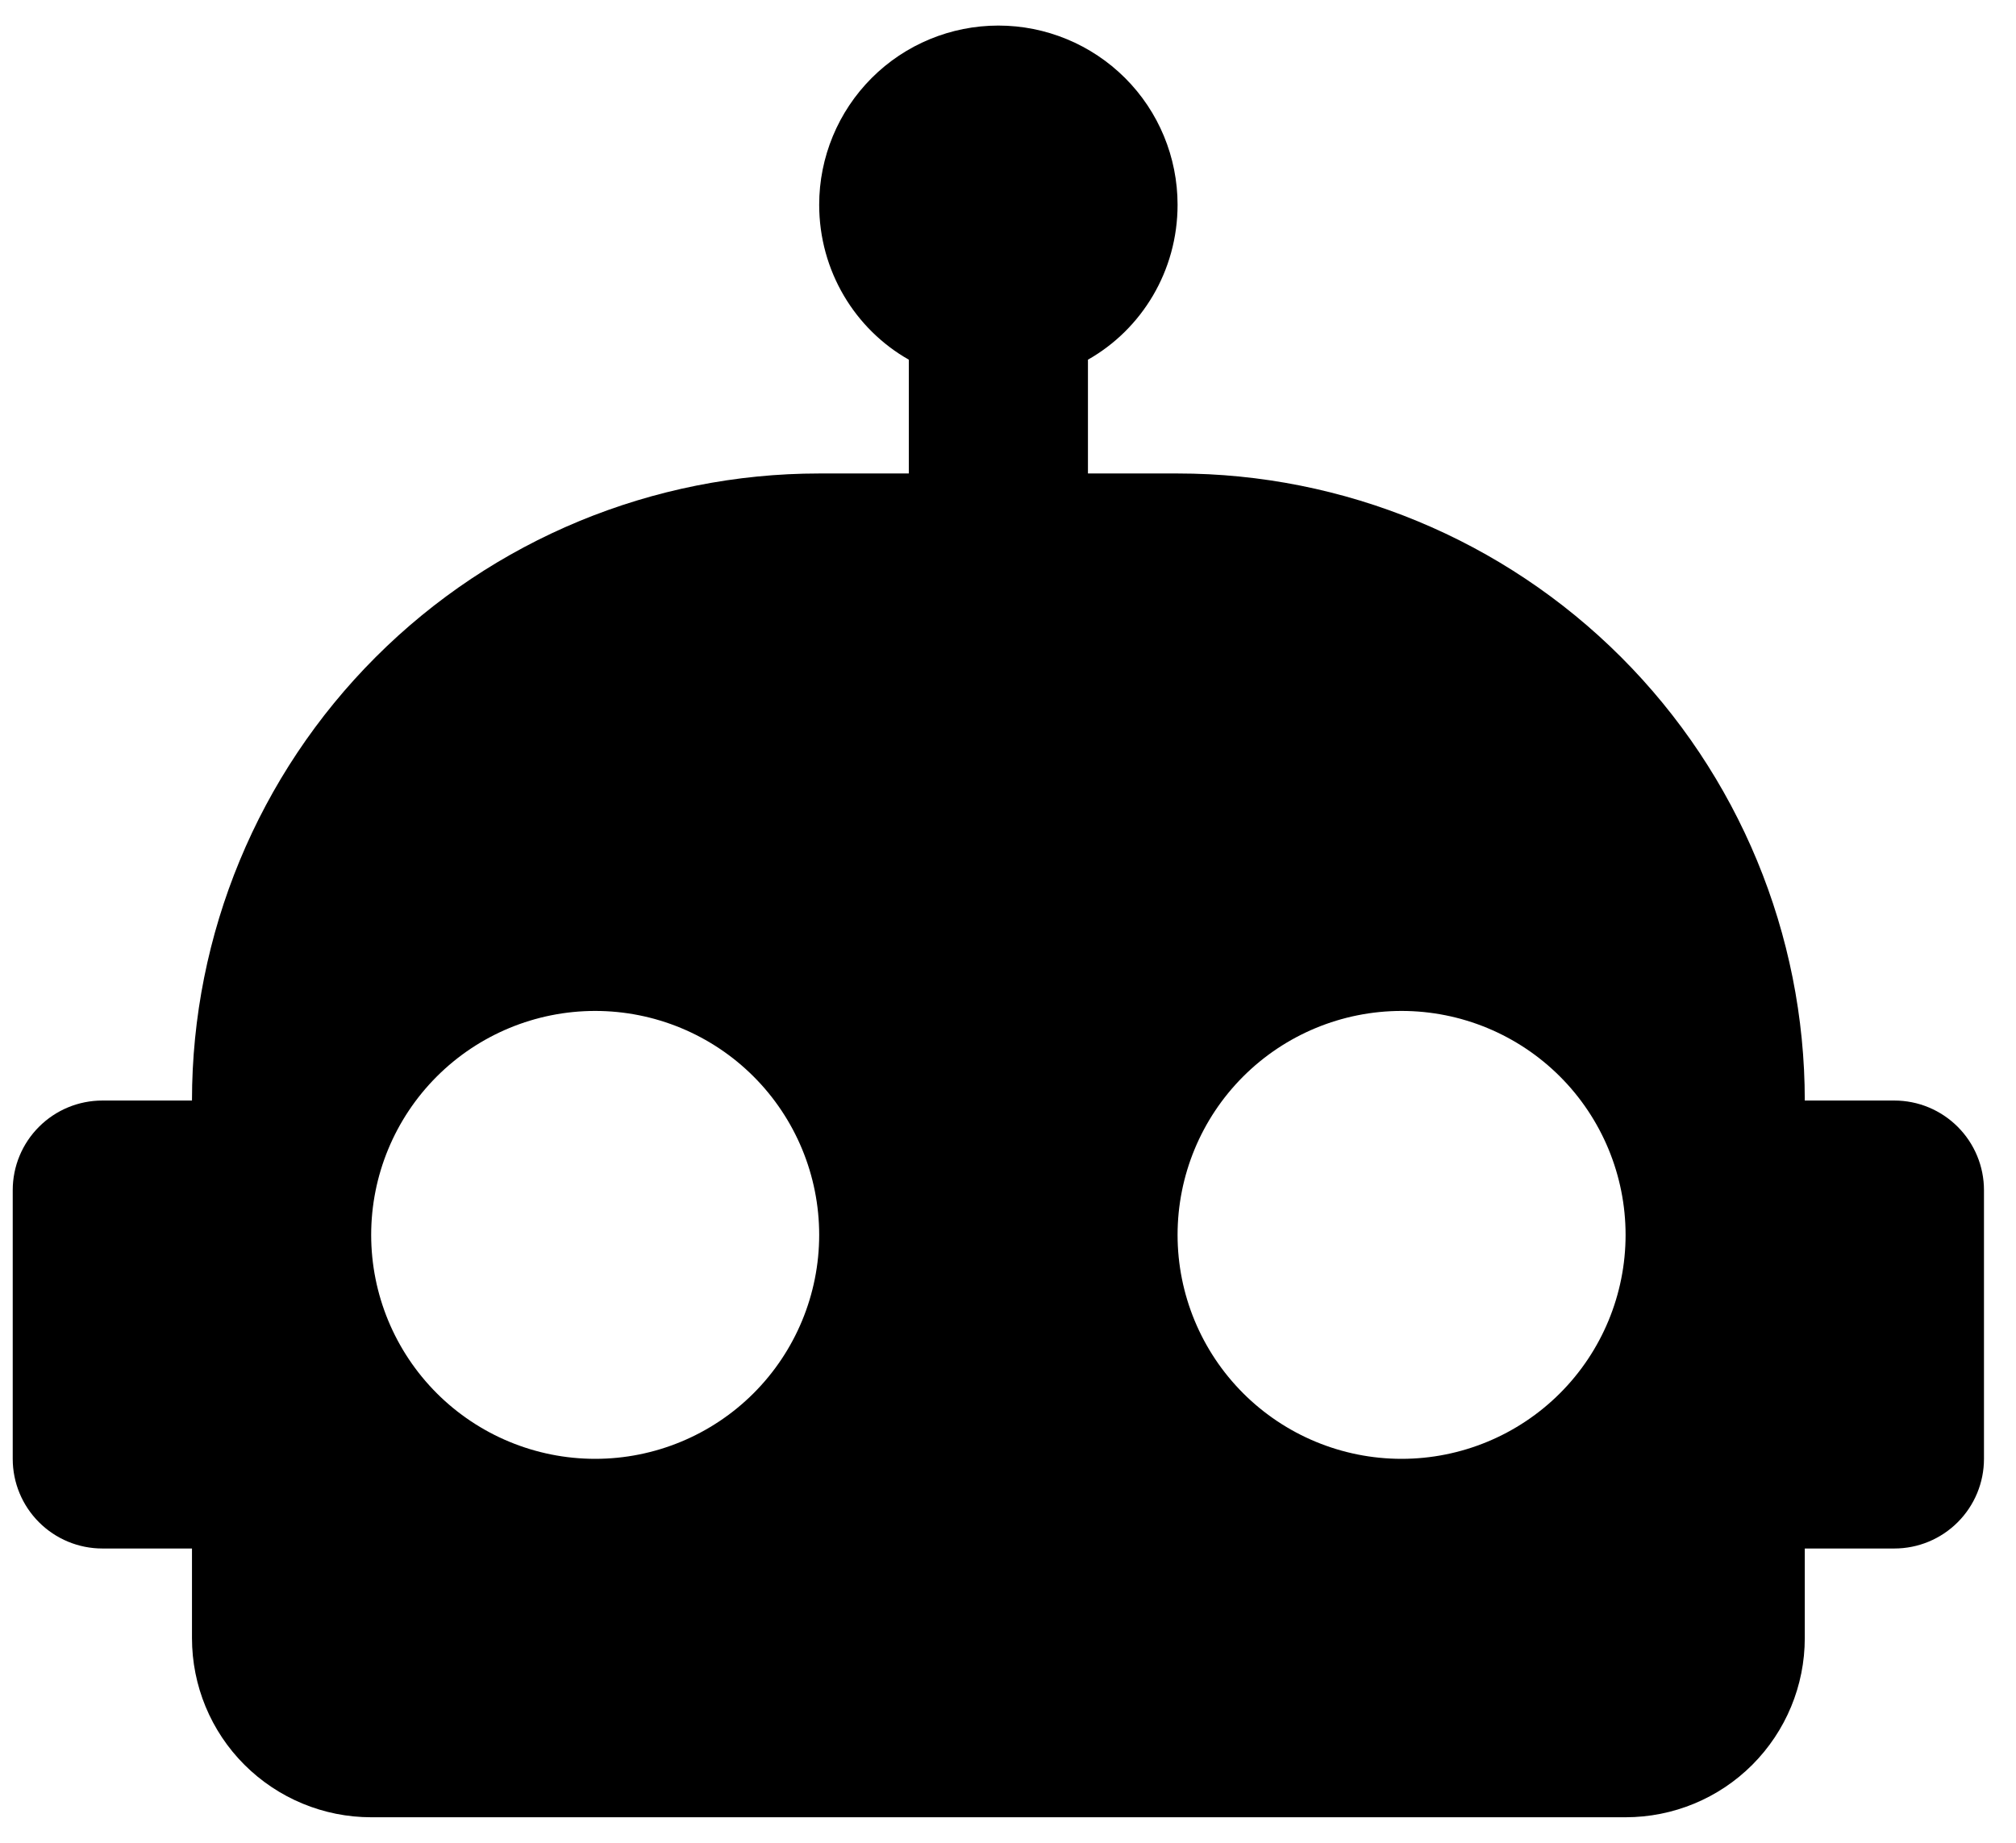 <!-- Generated by IcoMoon.io -->
<svg version="1.1" xmlns="http://www.w3.org/2000/svg" width="35" height="32" viewBox="0 0 35 32">
<title>robot</title>
<path d="M17.333 0.444c0.825 0 1.616 0.328 2.2 0.911s0.911 1.375 0.911 2.2c0 1.151-0.622 2.162-1.556 2.691v1.976h1.556c2.888 0 5.658 1.147 7.7 3.189s3.189 4.812 3.189 7.7h1.555c0.413 0 0.808 0.164 1.1 0.456s0.456 0.687 0.456 1.1v4.667c0 0.413-0.164 0.808-0.456 1.1s-0.687 0.456-1.1 0.456h-1.555v1.556c0 0.825-0.328 1.616-0.911 2.2s-1.375 0.911-2.2 0.911h-21.778c-0.825 0-1.616-0.328-2.2-0.911s-0.911-1.375-0.911-2.2v-1.556h-1.556c-0.413 0-0.808-0.164-1.1-0.456s-0.456-0.687-0.456-1.1v-4.667c0-0.413 0.164-0.808 0.456-1.1s0.687-0.456 1.1-0.456h1.556c0-2.888 1.147-5.657 3.189-7.7s4.812-3.189 7.7-3.189h1.556v-1.976c-0.933-0.529-1.556-1.54-1.556-2.691 0-0.825 0.328-1.616 0.911-2.2s1.375-0.911 2.2-0.911zM10.333 17.555c-1.031 0-2.021 0.41-2.75 1.139s-1.139 1.719-1.139 2.75c0 1.031 0.41 2.021 1.139 2.75s1.718 1.139 2.75 1.139c1.031 0 2.021-0.41 2.75-1.139s1.139-1.718 1.139-2.75c0-1.031-0.41-2.021-1.139-2.75s-1.718-1.139-2.75-1.139zM24.333 17.555c-1.031 0-2.021 0.41-2.75 1.139s-1.139 1.719-1.139 2.75c0 1.031 0.41 2.021 1.139 2.75s1.718 1.139 2.75 1.139c1.031 0 2.021-0.41 2.75-1.139s1.139-1.718 1.139-2.75c0-1.031-0.41-2.021-1.139-2.75s-1.719-1.139-2.75-1.139z"></path>
</svg>
